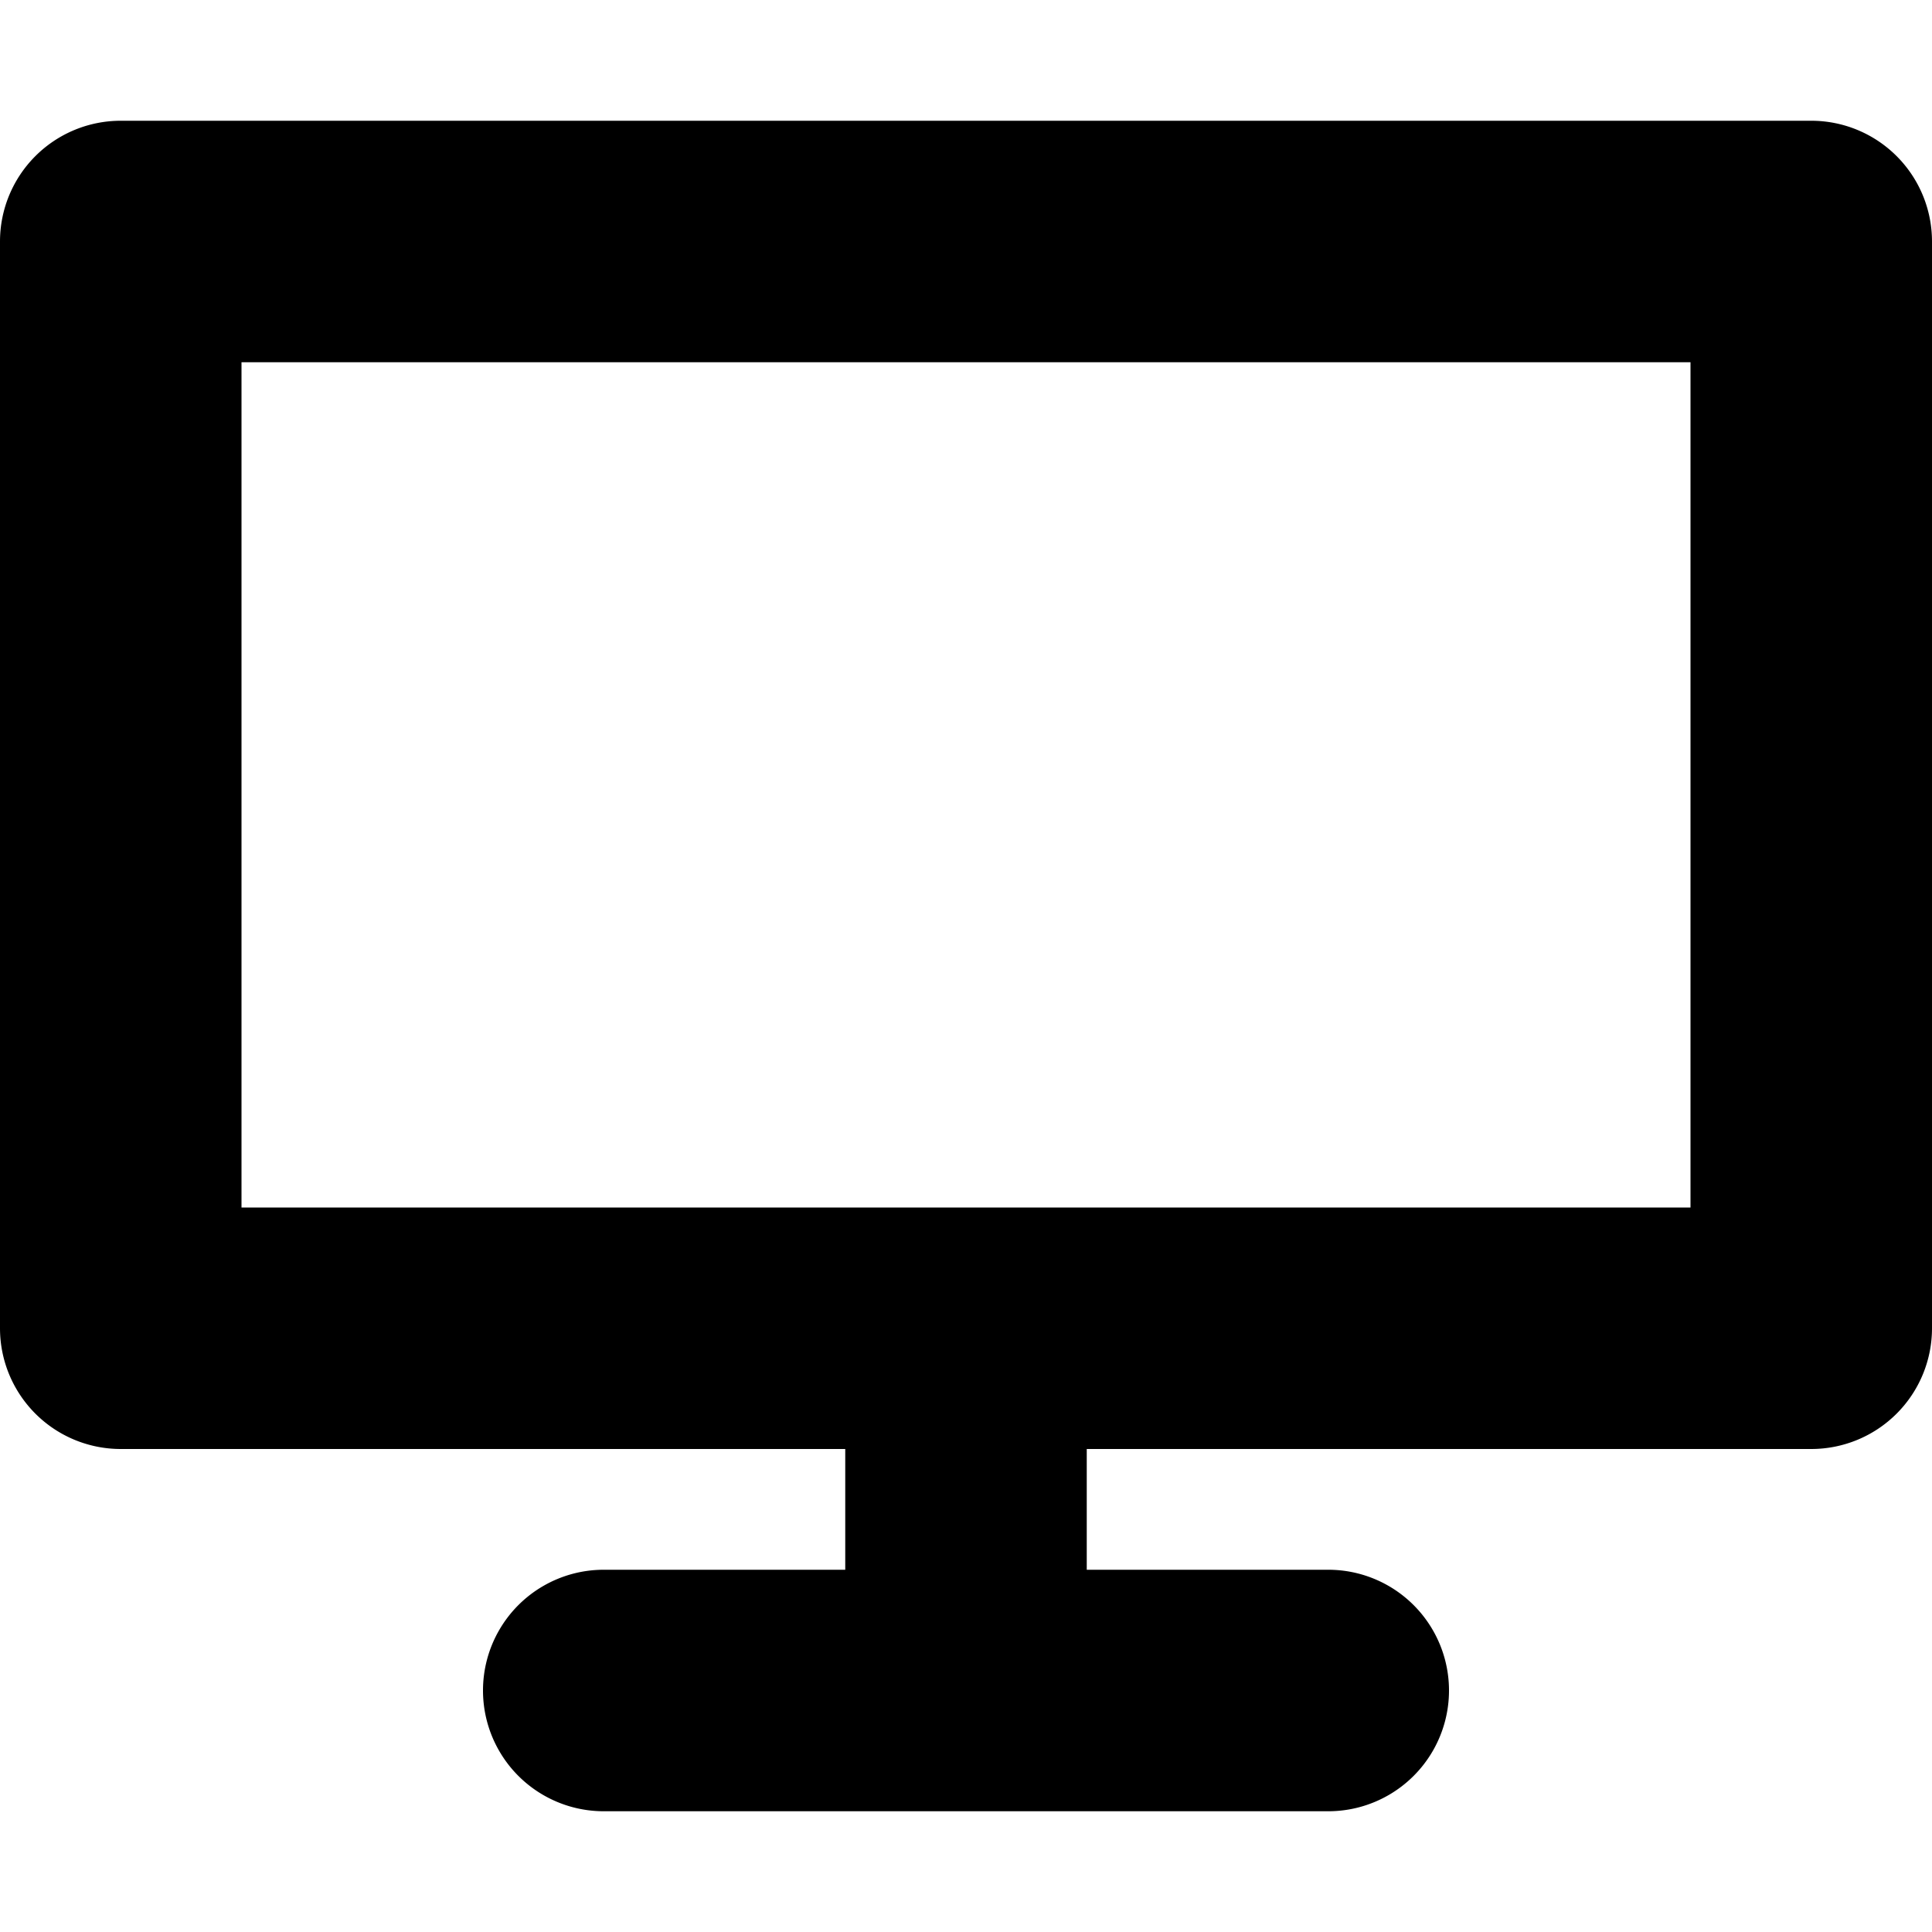 <svg xmlns="http://www.w3.org/2000/svg" width="16" height="16">
    <path style="line-height:normal;font-variant-ligatures:normal;font-variant-position:normal;font-variant-caps:normal;font-variant-numeric:normal;font-variant-alternates:normal;font-feature-settings:normal;text-indent:0;text-align:start;text-decoration-line:none;text-decoration-style:solid;text-decoration-color:#000;text-transform:none;text-orientation:mixed;shape-padding:0;isolation:auto;mix-blend-mode:normal" d="M1 1a1 1 0 0 0-1 1v9a1 1 0 0 0 1 1h6v1H5a1 1 0 1 0 0 2h6a1 1 0 1 0 0-2H9v-1h6a1 1 0 0 0 1-1V2a1 1 0 0 0-1-1zm1 2h12v7H2z" color="#000" font-weight="400" font-family="sans-serif" white-space="normal" overflow="visible"/>
</svg>
